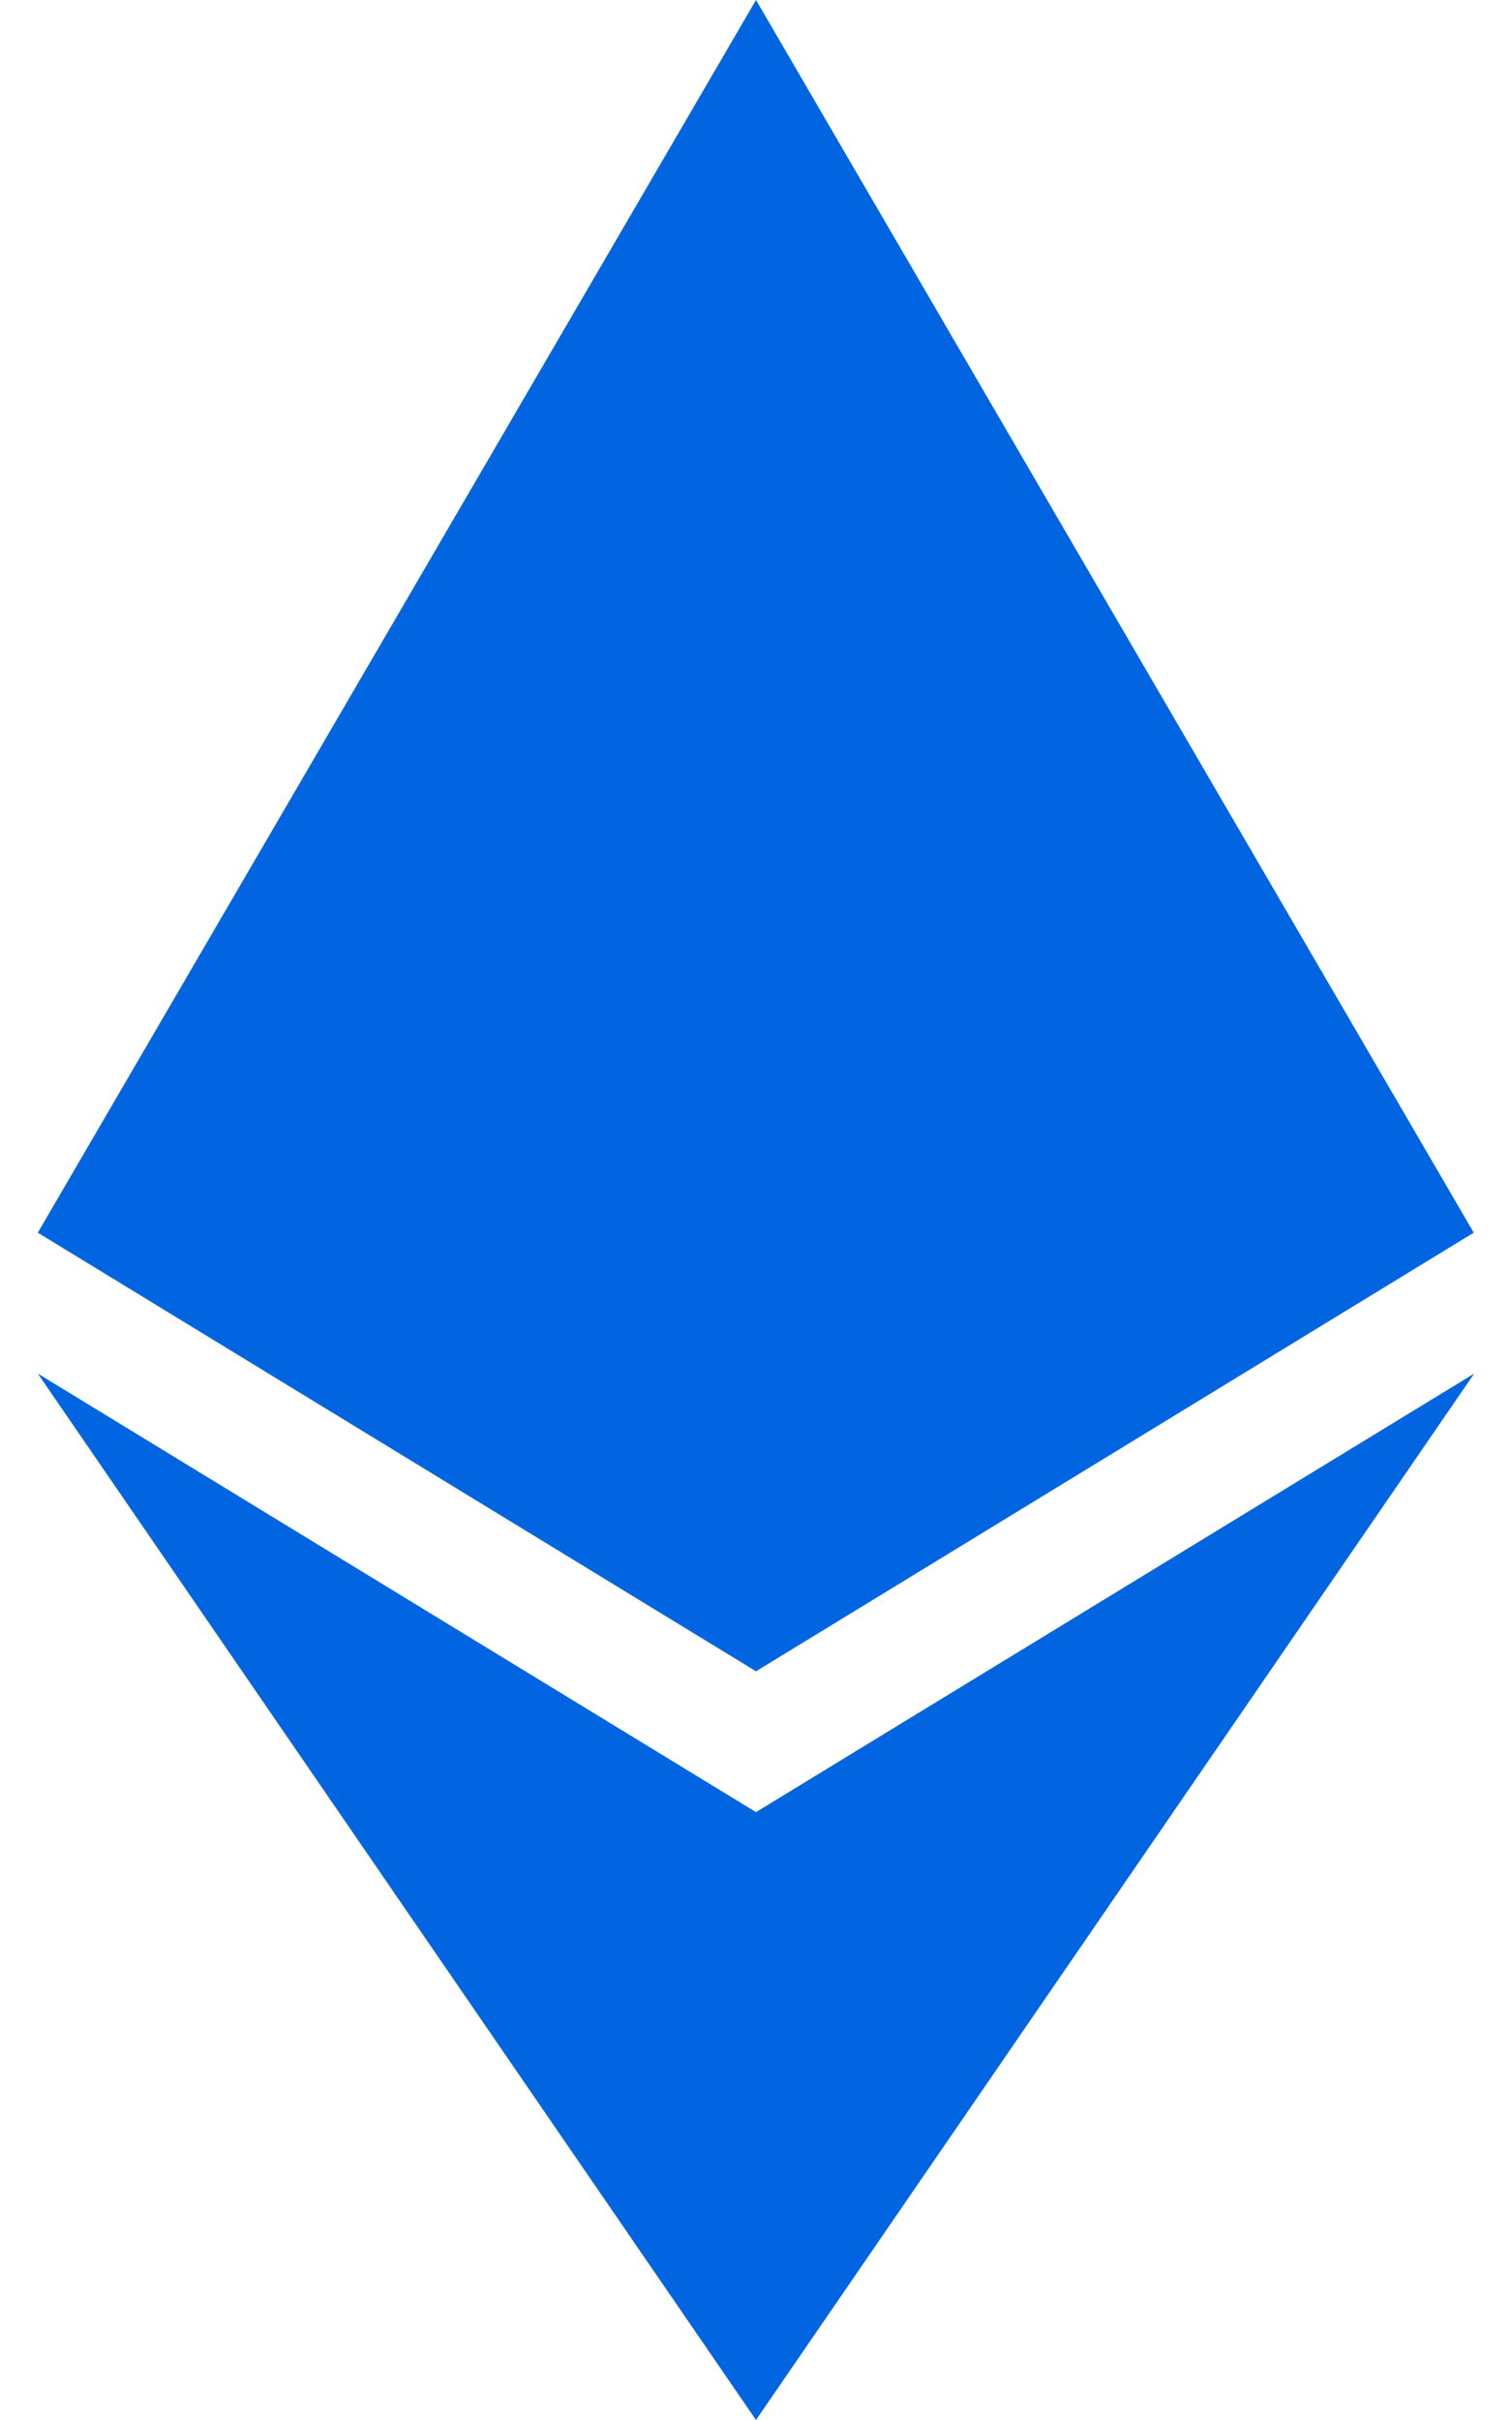 <svg width="20" height="32" viewBox="0 0 20 32" fill="none" xmlns="http://www.w3.org/2000/svg">
 <path  d= "M19.494 16.3L10 22.1L0.5 16.3L10 0L19.494 16.3ZM10 23.962L0.5 18.163L10 32L19.5 18.163L10 23.962V23.962Z" fill="#0165E1" /></svg>